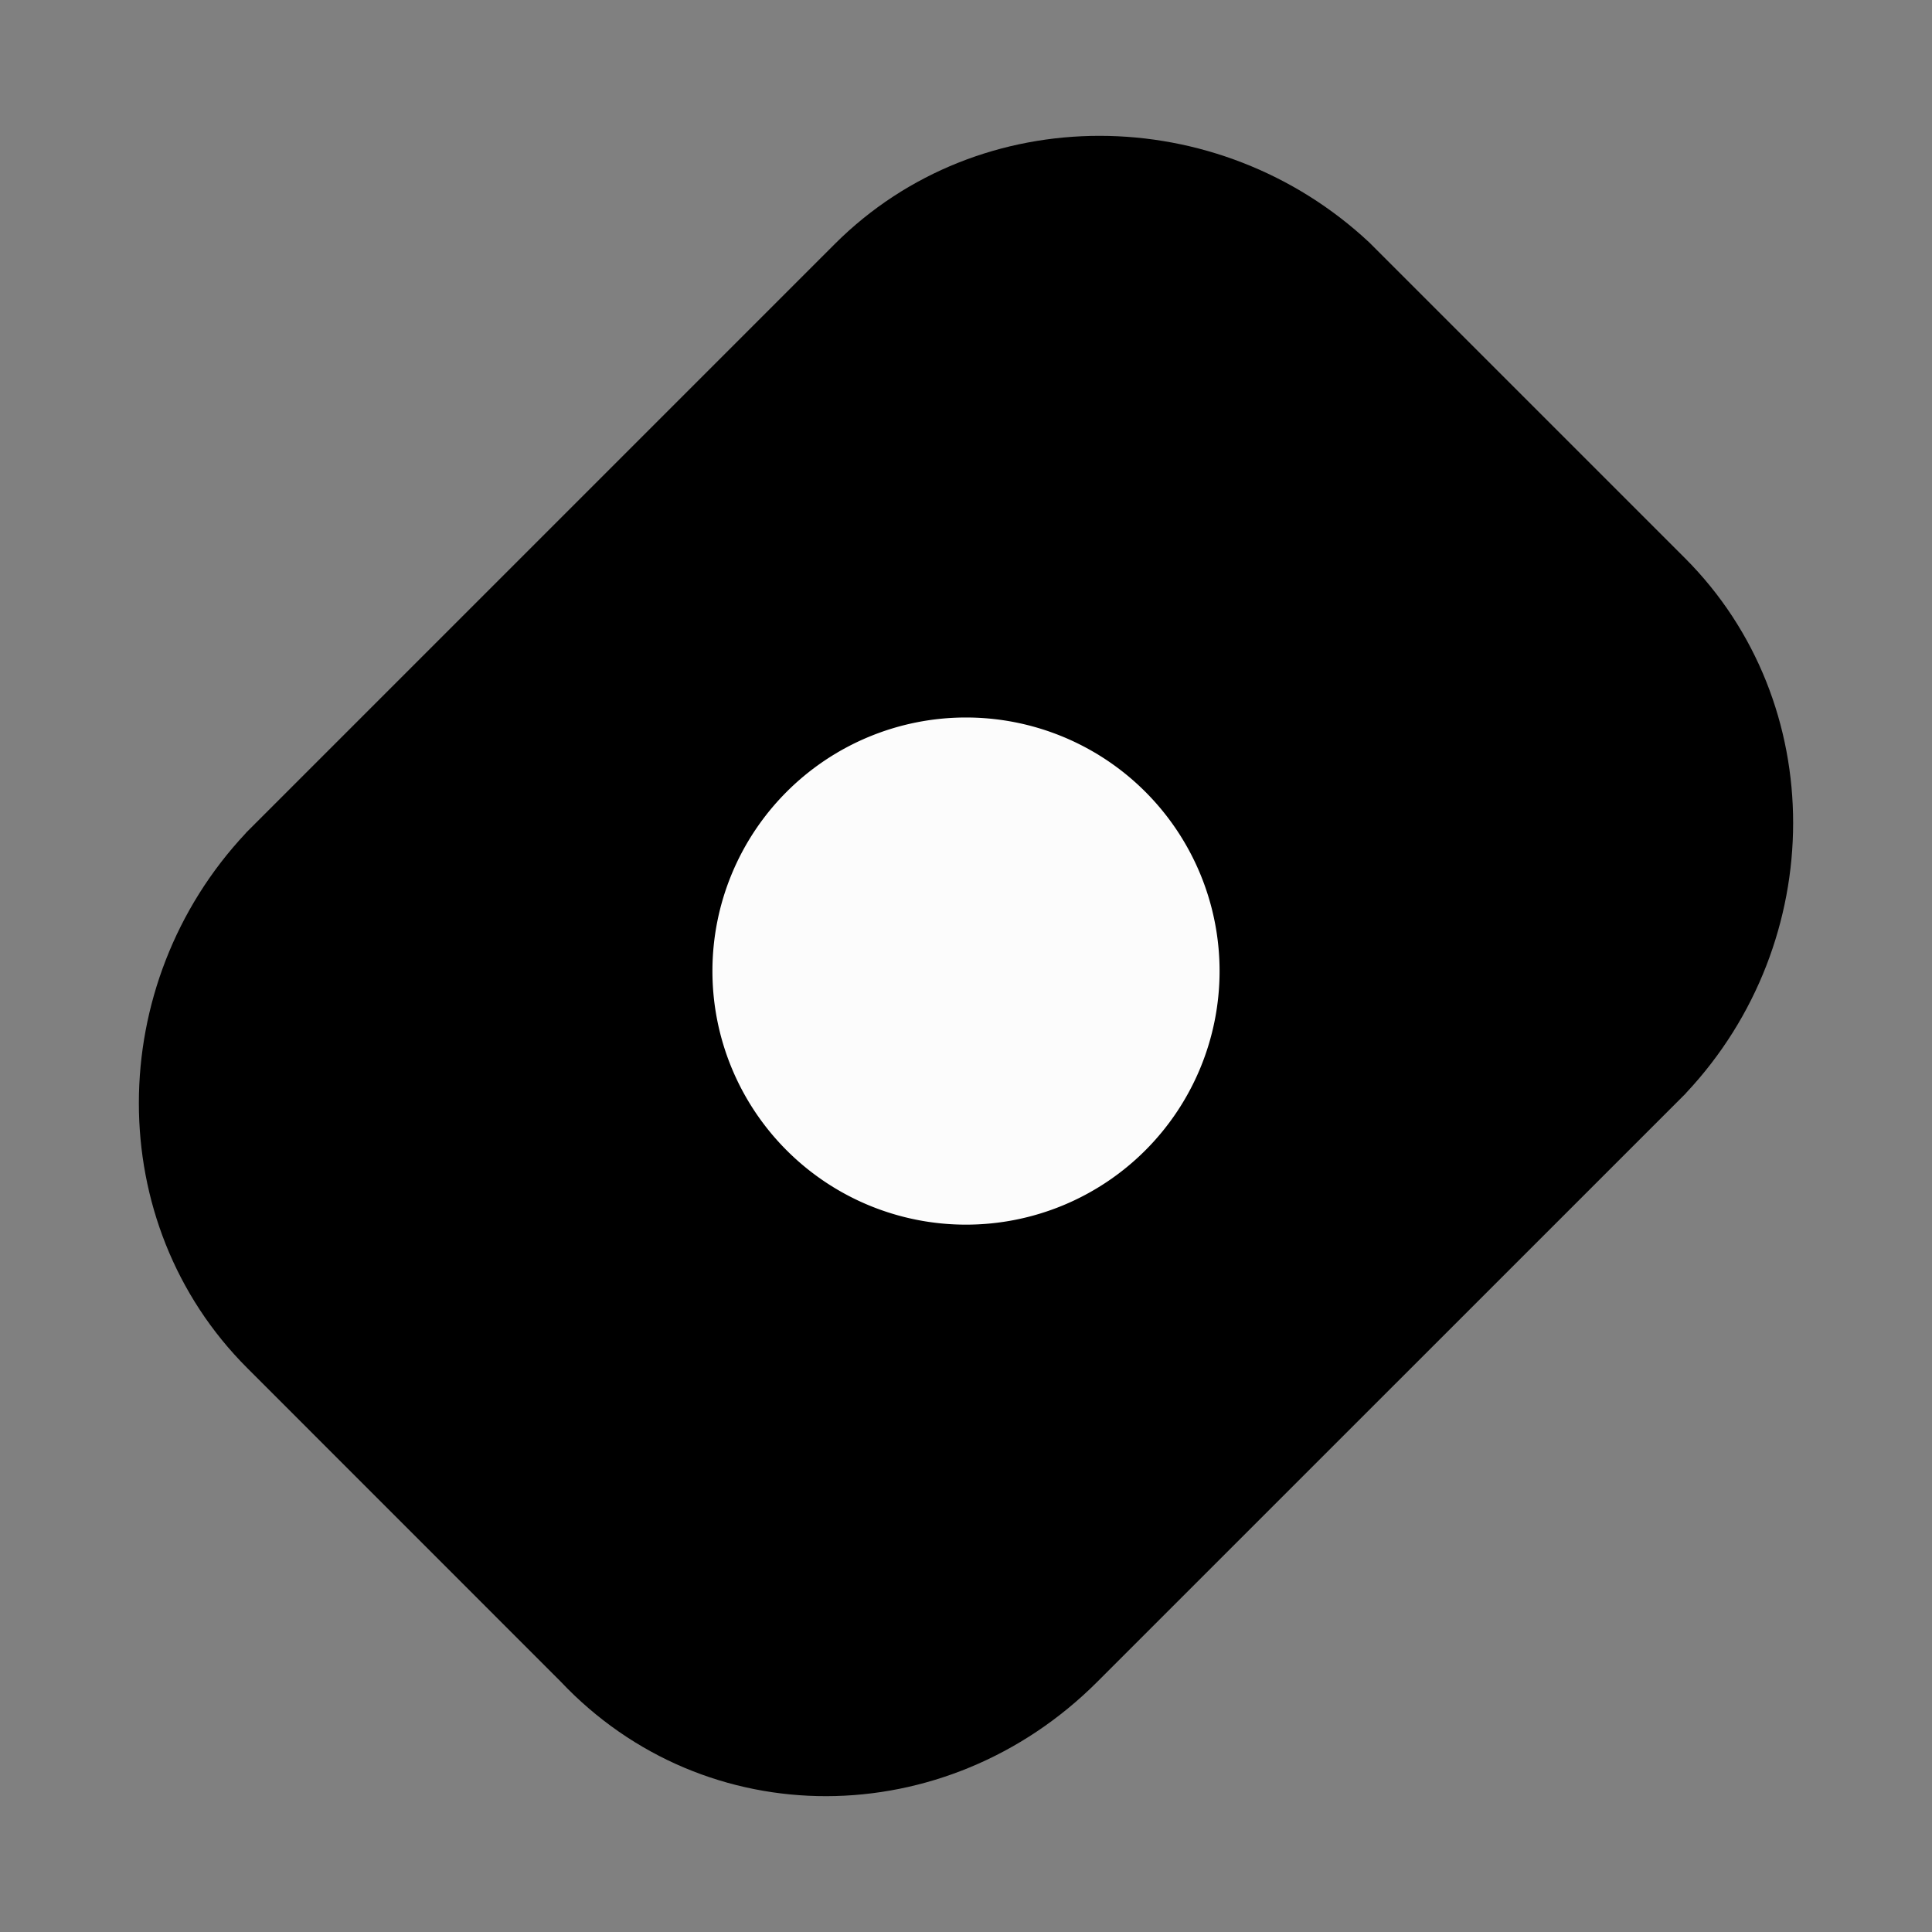 <svg xmlns="http://www.w3.org/2000/svg" fill="none" viewBox="0 0 24 24">
  <rect x="0" y="0" width="24" height="24" fill="#808080" stroke="none"/>
  <path fill="currentColor" d="m7.5 20.363-3.9-3.9c-1.5-1.5-1.5-4 0-5.6l7.3-7.3c1.5-1.5 4-1.5 5.6 0l3.9 3.9c1.5 1.5 1.5 4 0 5.6l-7.3 7.3c-1.6 1.6-4.1 1.6-5.6 0"/>
  <path fill="currentColor" fill-rule="evenodd" d="M15.979 4.102c-1.322-1.23-3.353-1.205-4.549-.01l-7.29 7.292c-1.231 1.321-1.205 3.353-.01 4.548l3.909 3.909.008.008c1.195 1.275 3.206 1.3 4.523-.017l7.29-7.29c1.231-1.322 1.205-3.354.01-4.55zm-5.61-1.07c1.803-1.802 4.765-1.778 6.644-.017l.009.009 3.908 3.908c1.802 1.802 1.779 4.765.017 6.643l-.008.01-7.309 7.308c-1.88 1.88-4.862 1.908-6.669-.008L3.07 16.993c-1.802-1.802-1.779-4.765-.017-6.643l.008-.01z" clip-rule="evenodd"/>
  <path fill="#FCFCFC" d="M12 14.463a2.4 2.4 0 1 0 0-4.8 2.4 2.4 0 0 0 0 4.8"/>
  <path fill="#FCFCFC" fill-rule="evenodd" d="M12 10.413a1.65 1.65 0 1 0 0 3.3 1.65 1.65 0 0 0 0-3.3m-3.15 1.65a3.15 3.15 0 1 1 6.3 0 3.15 3.15 0 0 1-6.3 0" clip-rule="evenodd"/>
</svg>
